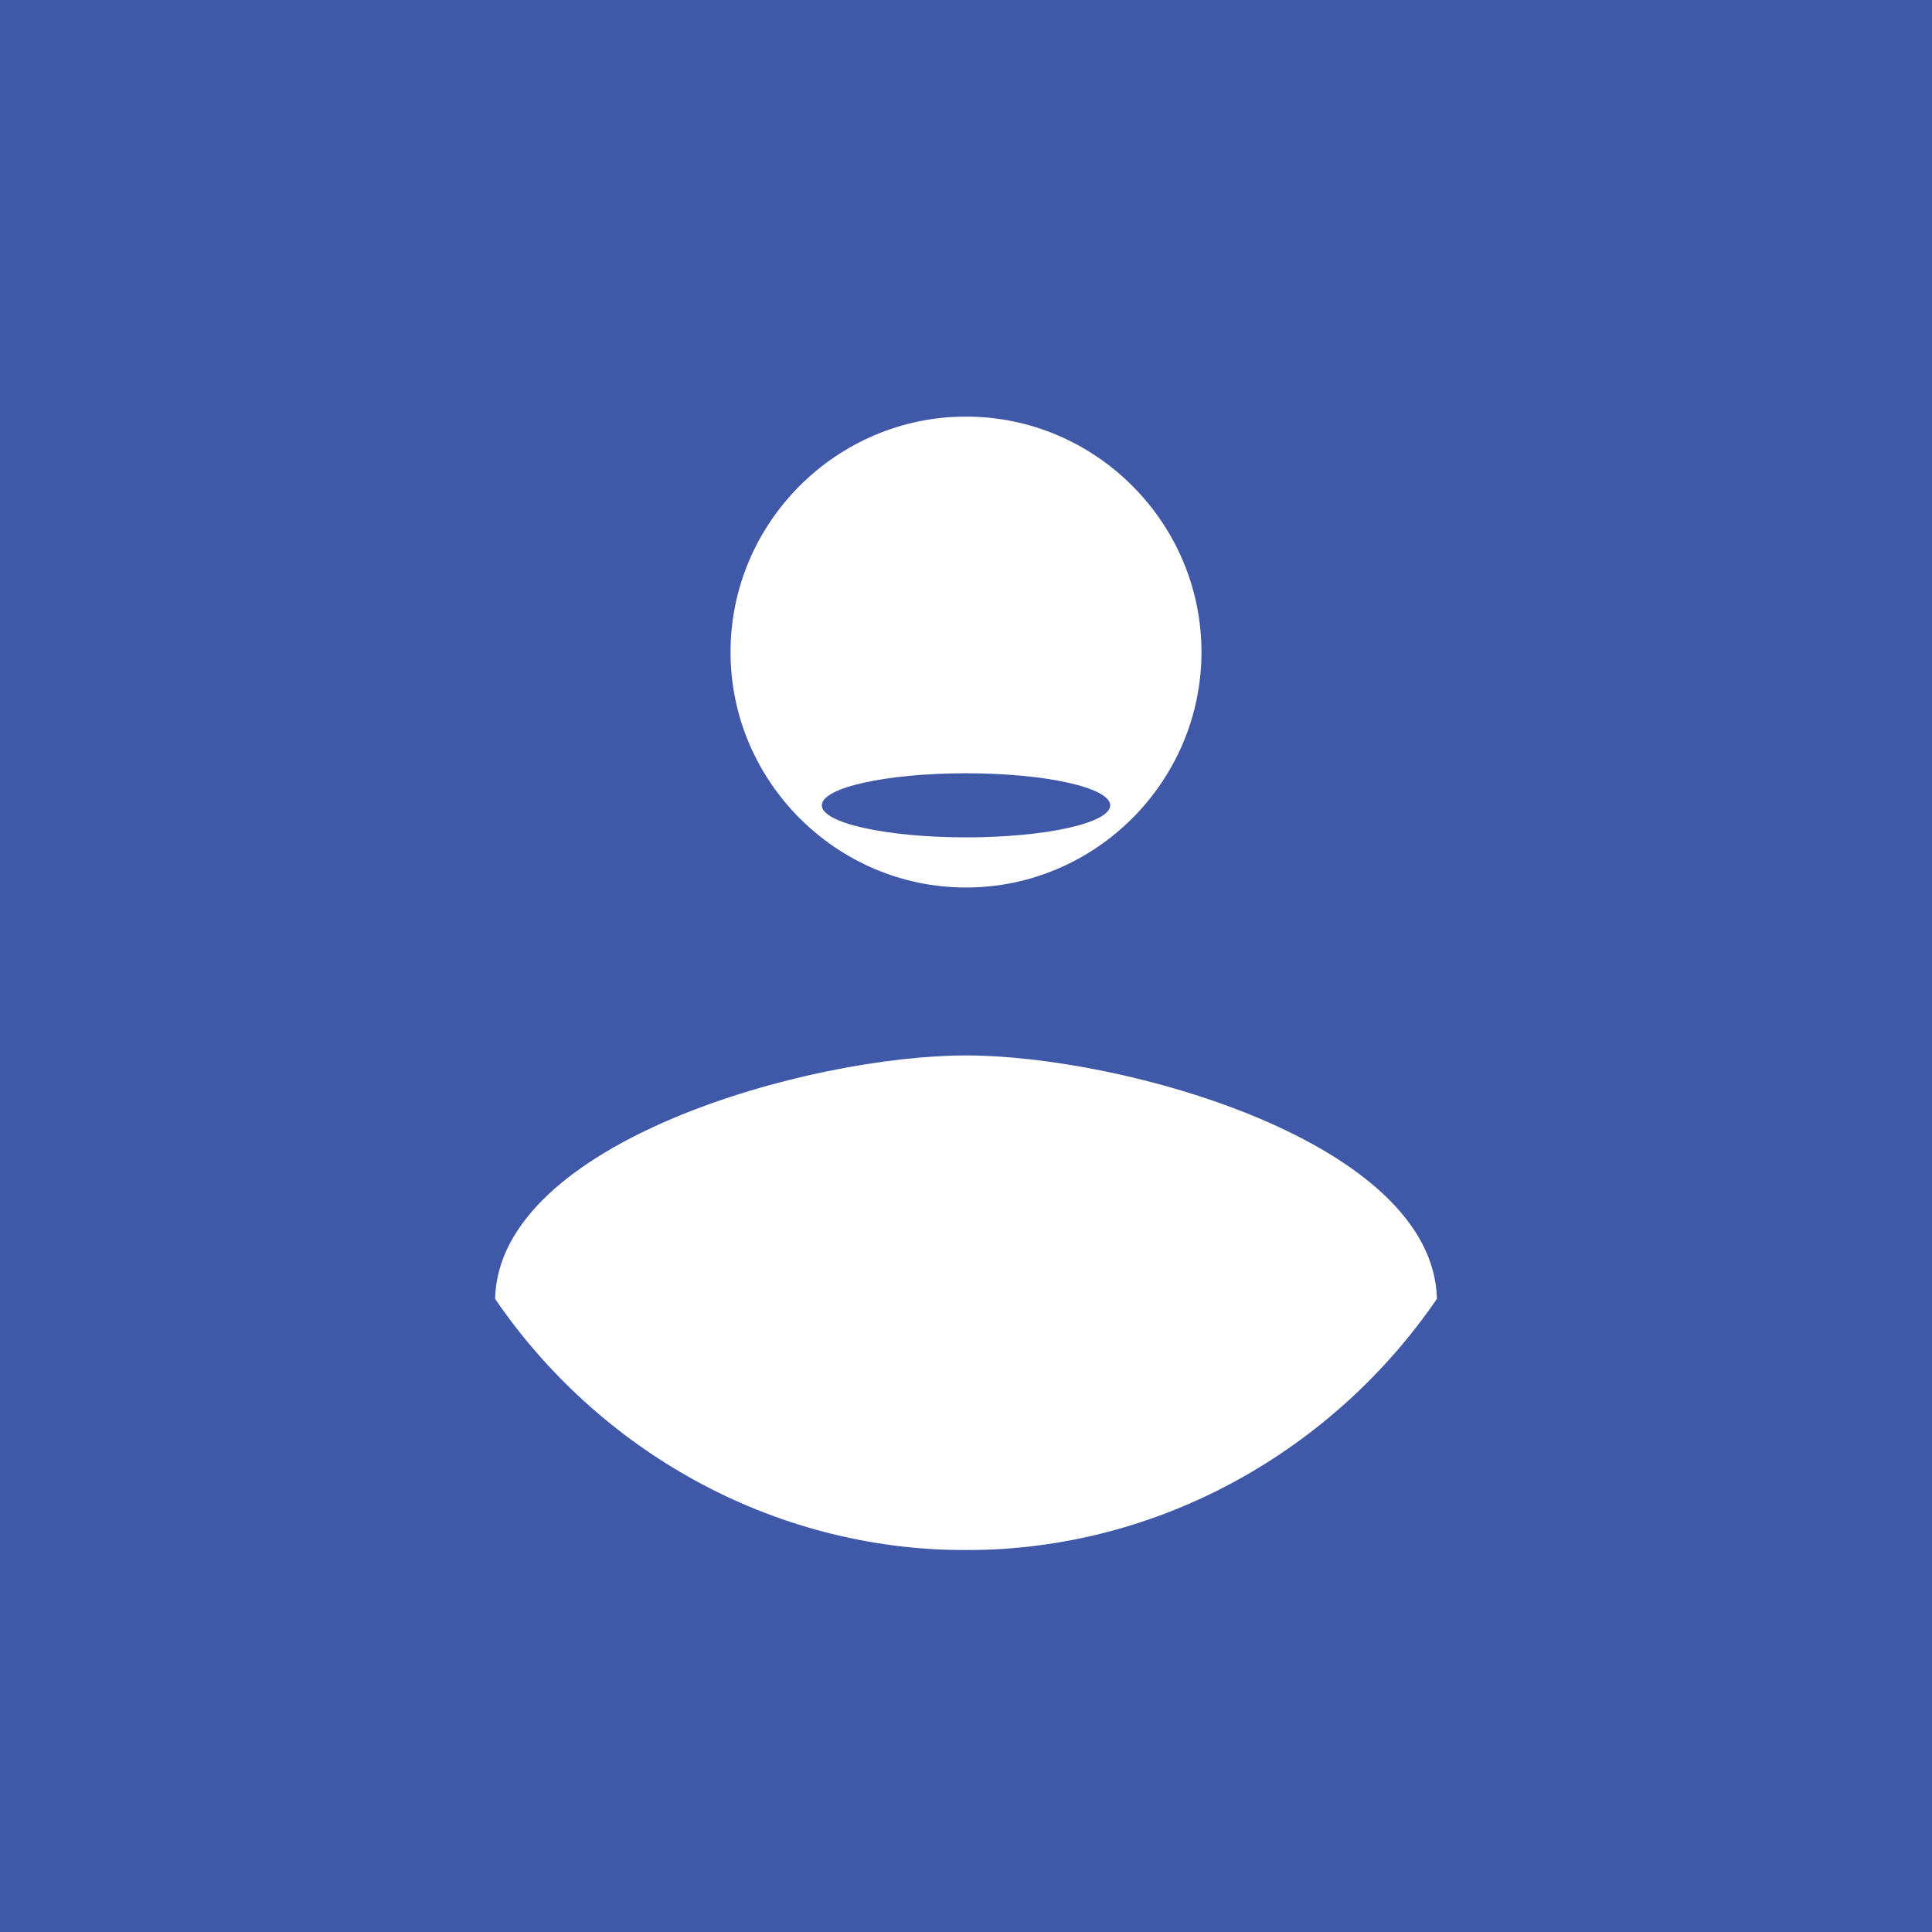 <?xml version="1.0" encoding="iso-8859-1"?>
<!-- Generator: Adobe Illustrator 22.1.0, SVG Export Plug-In . SVG Version: 6.00 Build 0)  -->
<svg version="1.1" id="Layer_1" xmlns="http://www.w3.org/2000/svg" xmlns:xlink="http://www.w3.org/1999/xlink" x="0px" y="0px"
	 viewBox="0 0 512 512" style="enable-background:new 0 0 512 512;" xml:space="preserve">
<path style="fill:#3F58A7;" d="M256,48C141.6,48,48,141.6,48,256s93.6,208,208,208s208-93.6,208-208S370.4,48,256,48z M256,110.4
	c34.3,0,62.4,28.1,62.4,62.4s-28.1,62.4-62.4,62.4s-62.4-28.1-62.4-62.4S221.7,110.4,256,110.4L256,110.4z M256,410.8
	c-52,0-97.8-27-124.8-66.6c1-41.6,83.2-64.5,124.8-64.5s123.8,22.9,124.8,64.5C353.8,383.7,308,410.8,256,410.8L256,410.8z"/>
<rect style="fill:#3F58A7;" width="106" height="512"/>
<rect x="205.4" y="205.4" transform="matrix(-1.836970e-16 1 -1 -1.836970e-16 717.4 205.4)" style="fill:#3F58A7;" width="101.2" height="512"/>
<rect x="200.8" y="-200.8" transform="matrix(-1.836970e-16 1 -1 -1.836970e-16 311.2 -200.8)" style="fill:#3F58A7;" width="110.4" height="512"/>
<rect x="406" style="fill:#3F58A7;" width="106" height="512"/>
<rect x="53" y="371.079" style="fill:#3F58A7;" width="84" height="69"/>
<rect x="380.8" y="390.079" style="fill:#3F58A7;" width="67.2" height="50"/>
<rect x="34" y="79.079" style="fill:#3F58A7;" width="109" height="77"/>
<rect x="375" y="79.079" style="fill:#3F58A7;" width="73" height="73"/>
<ellipse style="fill:#3F58A7;" cx="256" cy="213.418" rx="38.212" ry="8.494"/>
</svg>
